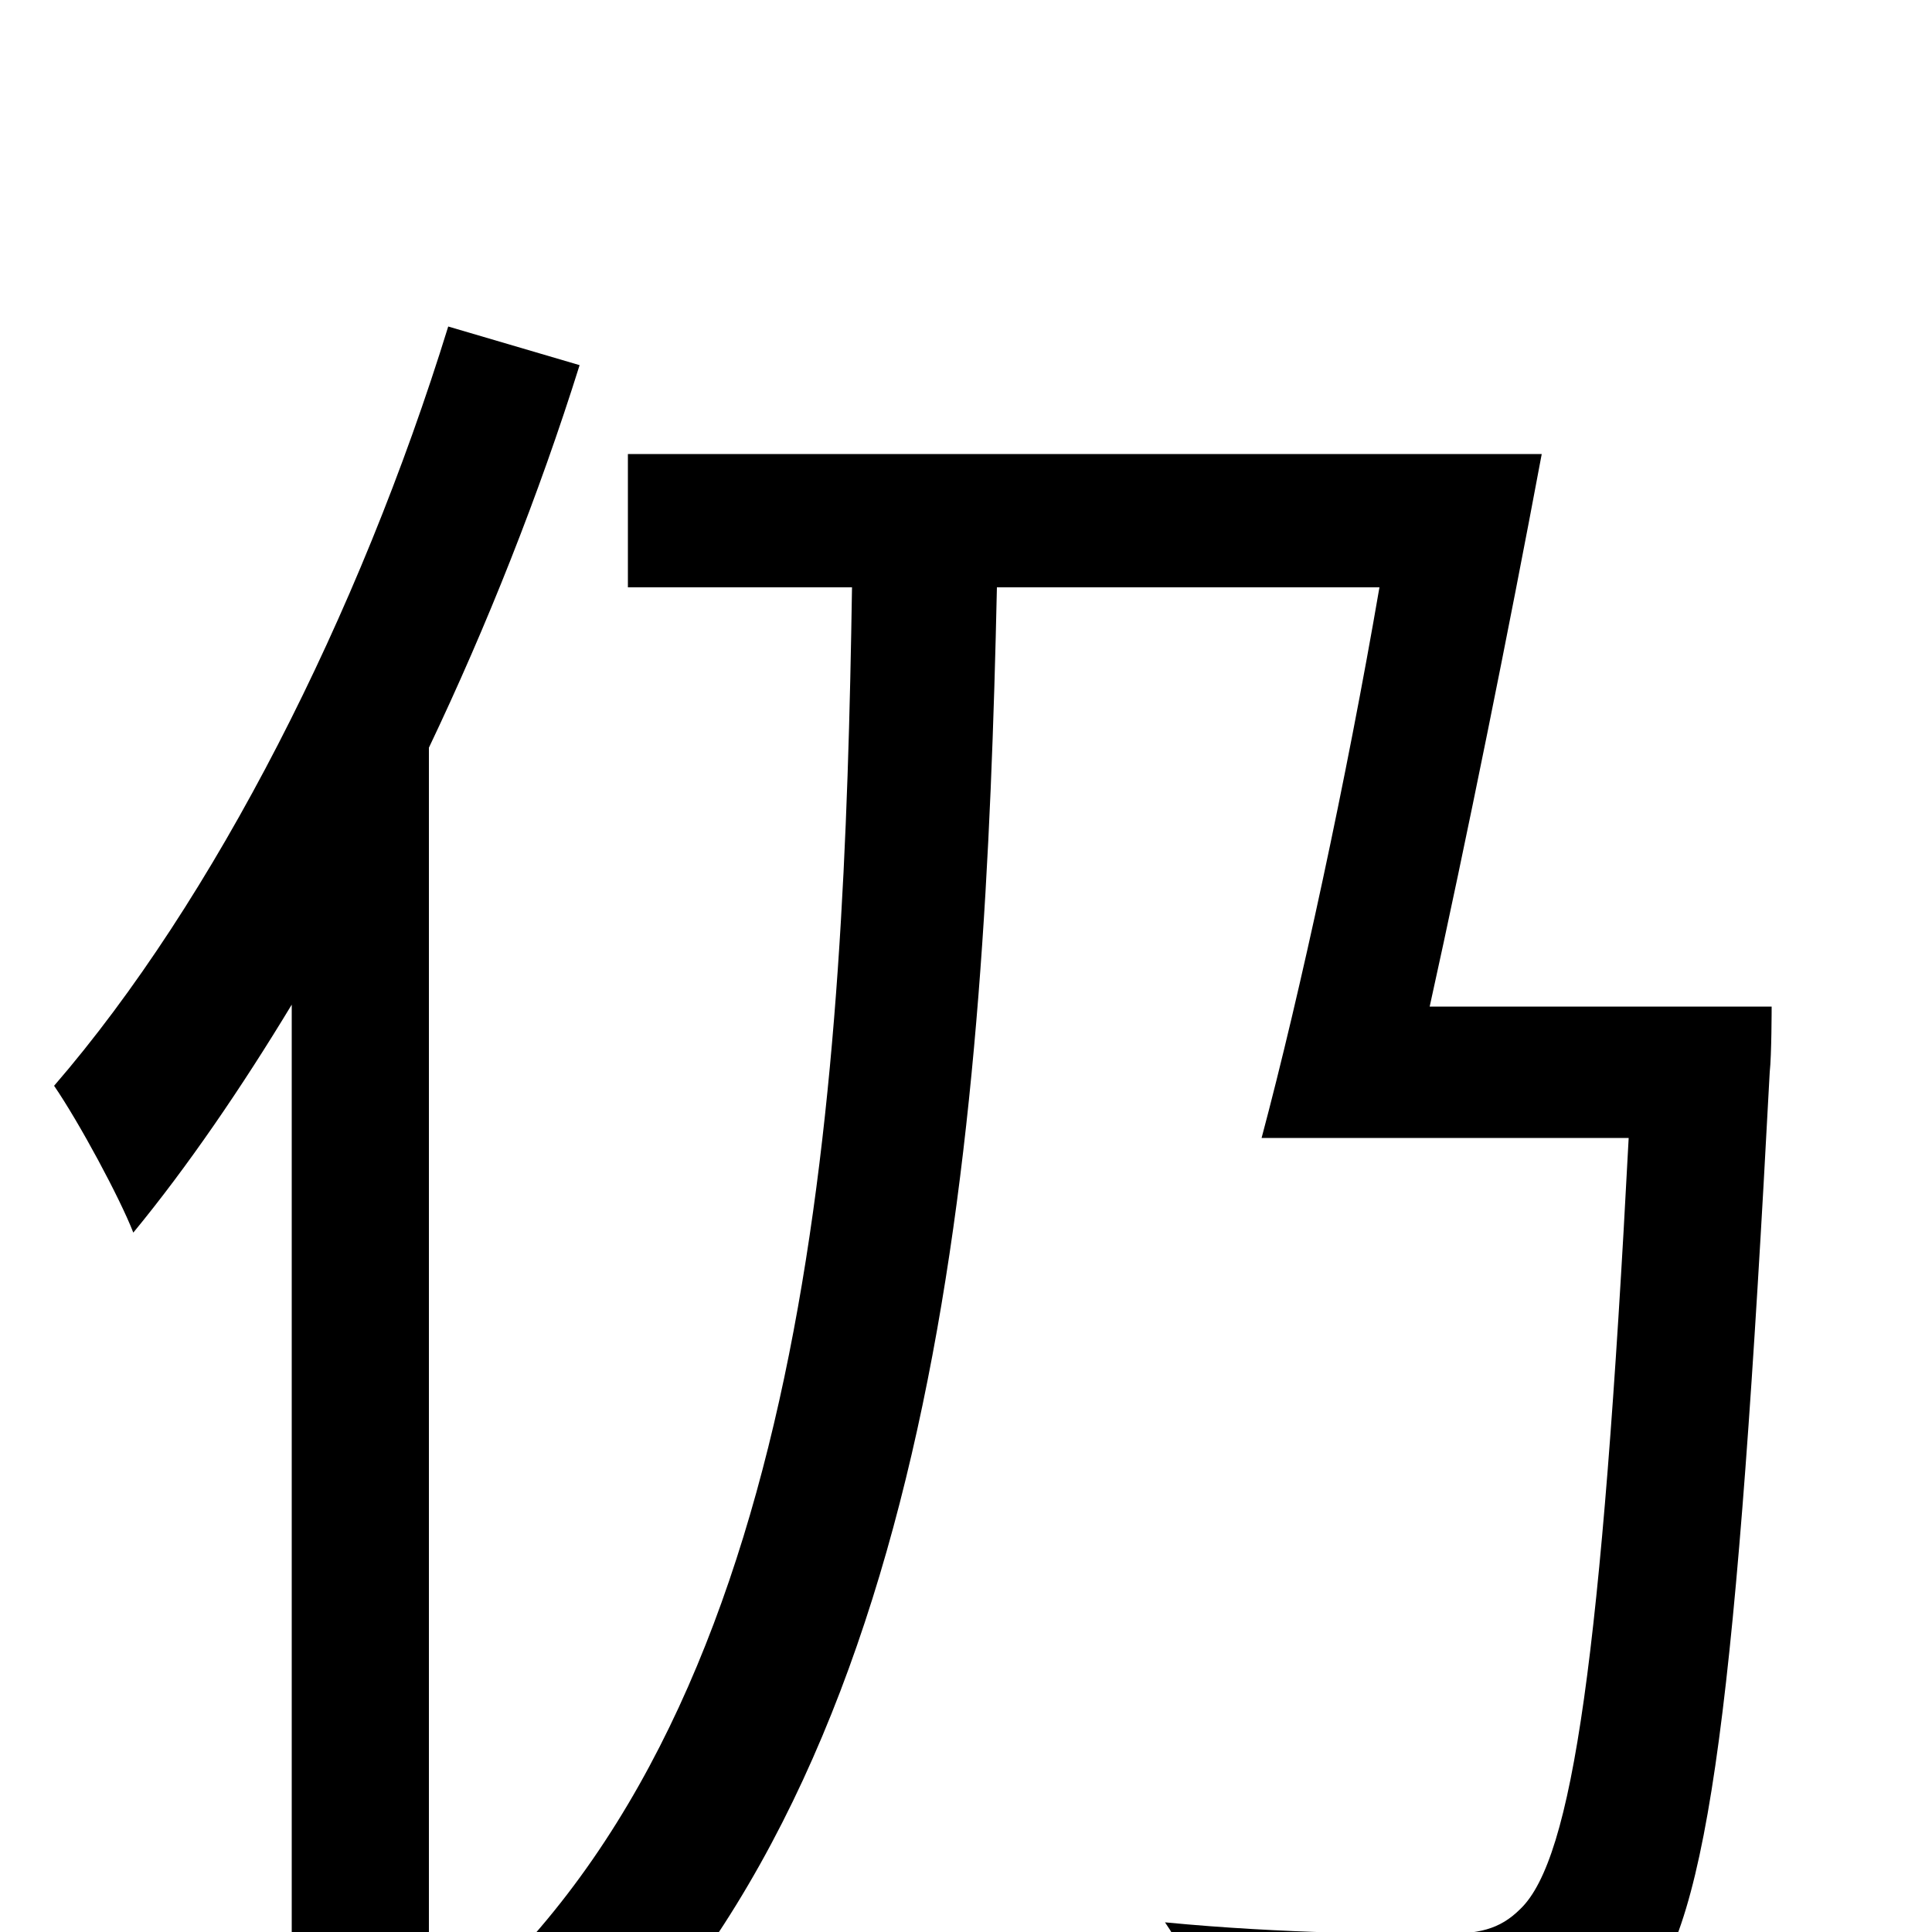<svg xmlns="http://www.w3.org/2000/svg" viewBox="0 -1000 1000 1000">
	<path fill="#000000" d="M232 -831C186 -682 111 -534 28 -438C41 -419 62 -380 69 -362C97 -396 125 -437 151 -480V77H222V-613C252 -676 279 -744 300 -811ZM740 -479C759 -565 781 -674 798 -765H325V-696H441C437 -442 422 -133 249 30C269 41 293 63 307 80C489 -100 510 -422 516 -696H714C697 -597 673 -486 653 -411H843C829 -143 814 -38 787 -12C776 -1 765 1 746 1C723 1 665 1 603 -5C617 15 626 45 627 67C688 71 744 72 775 69C810 66 830 58 850 34C885 -5 899 -124 916 -445C917 -454 917 -479 917 -479Z"/>
</svg>